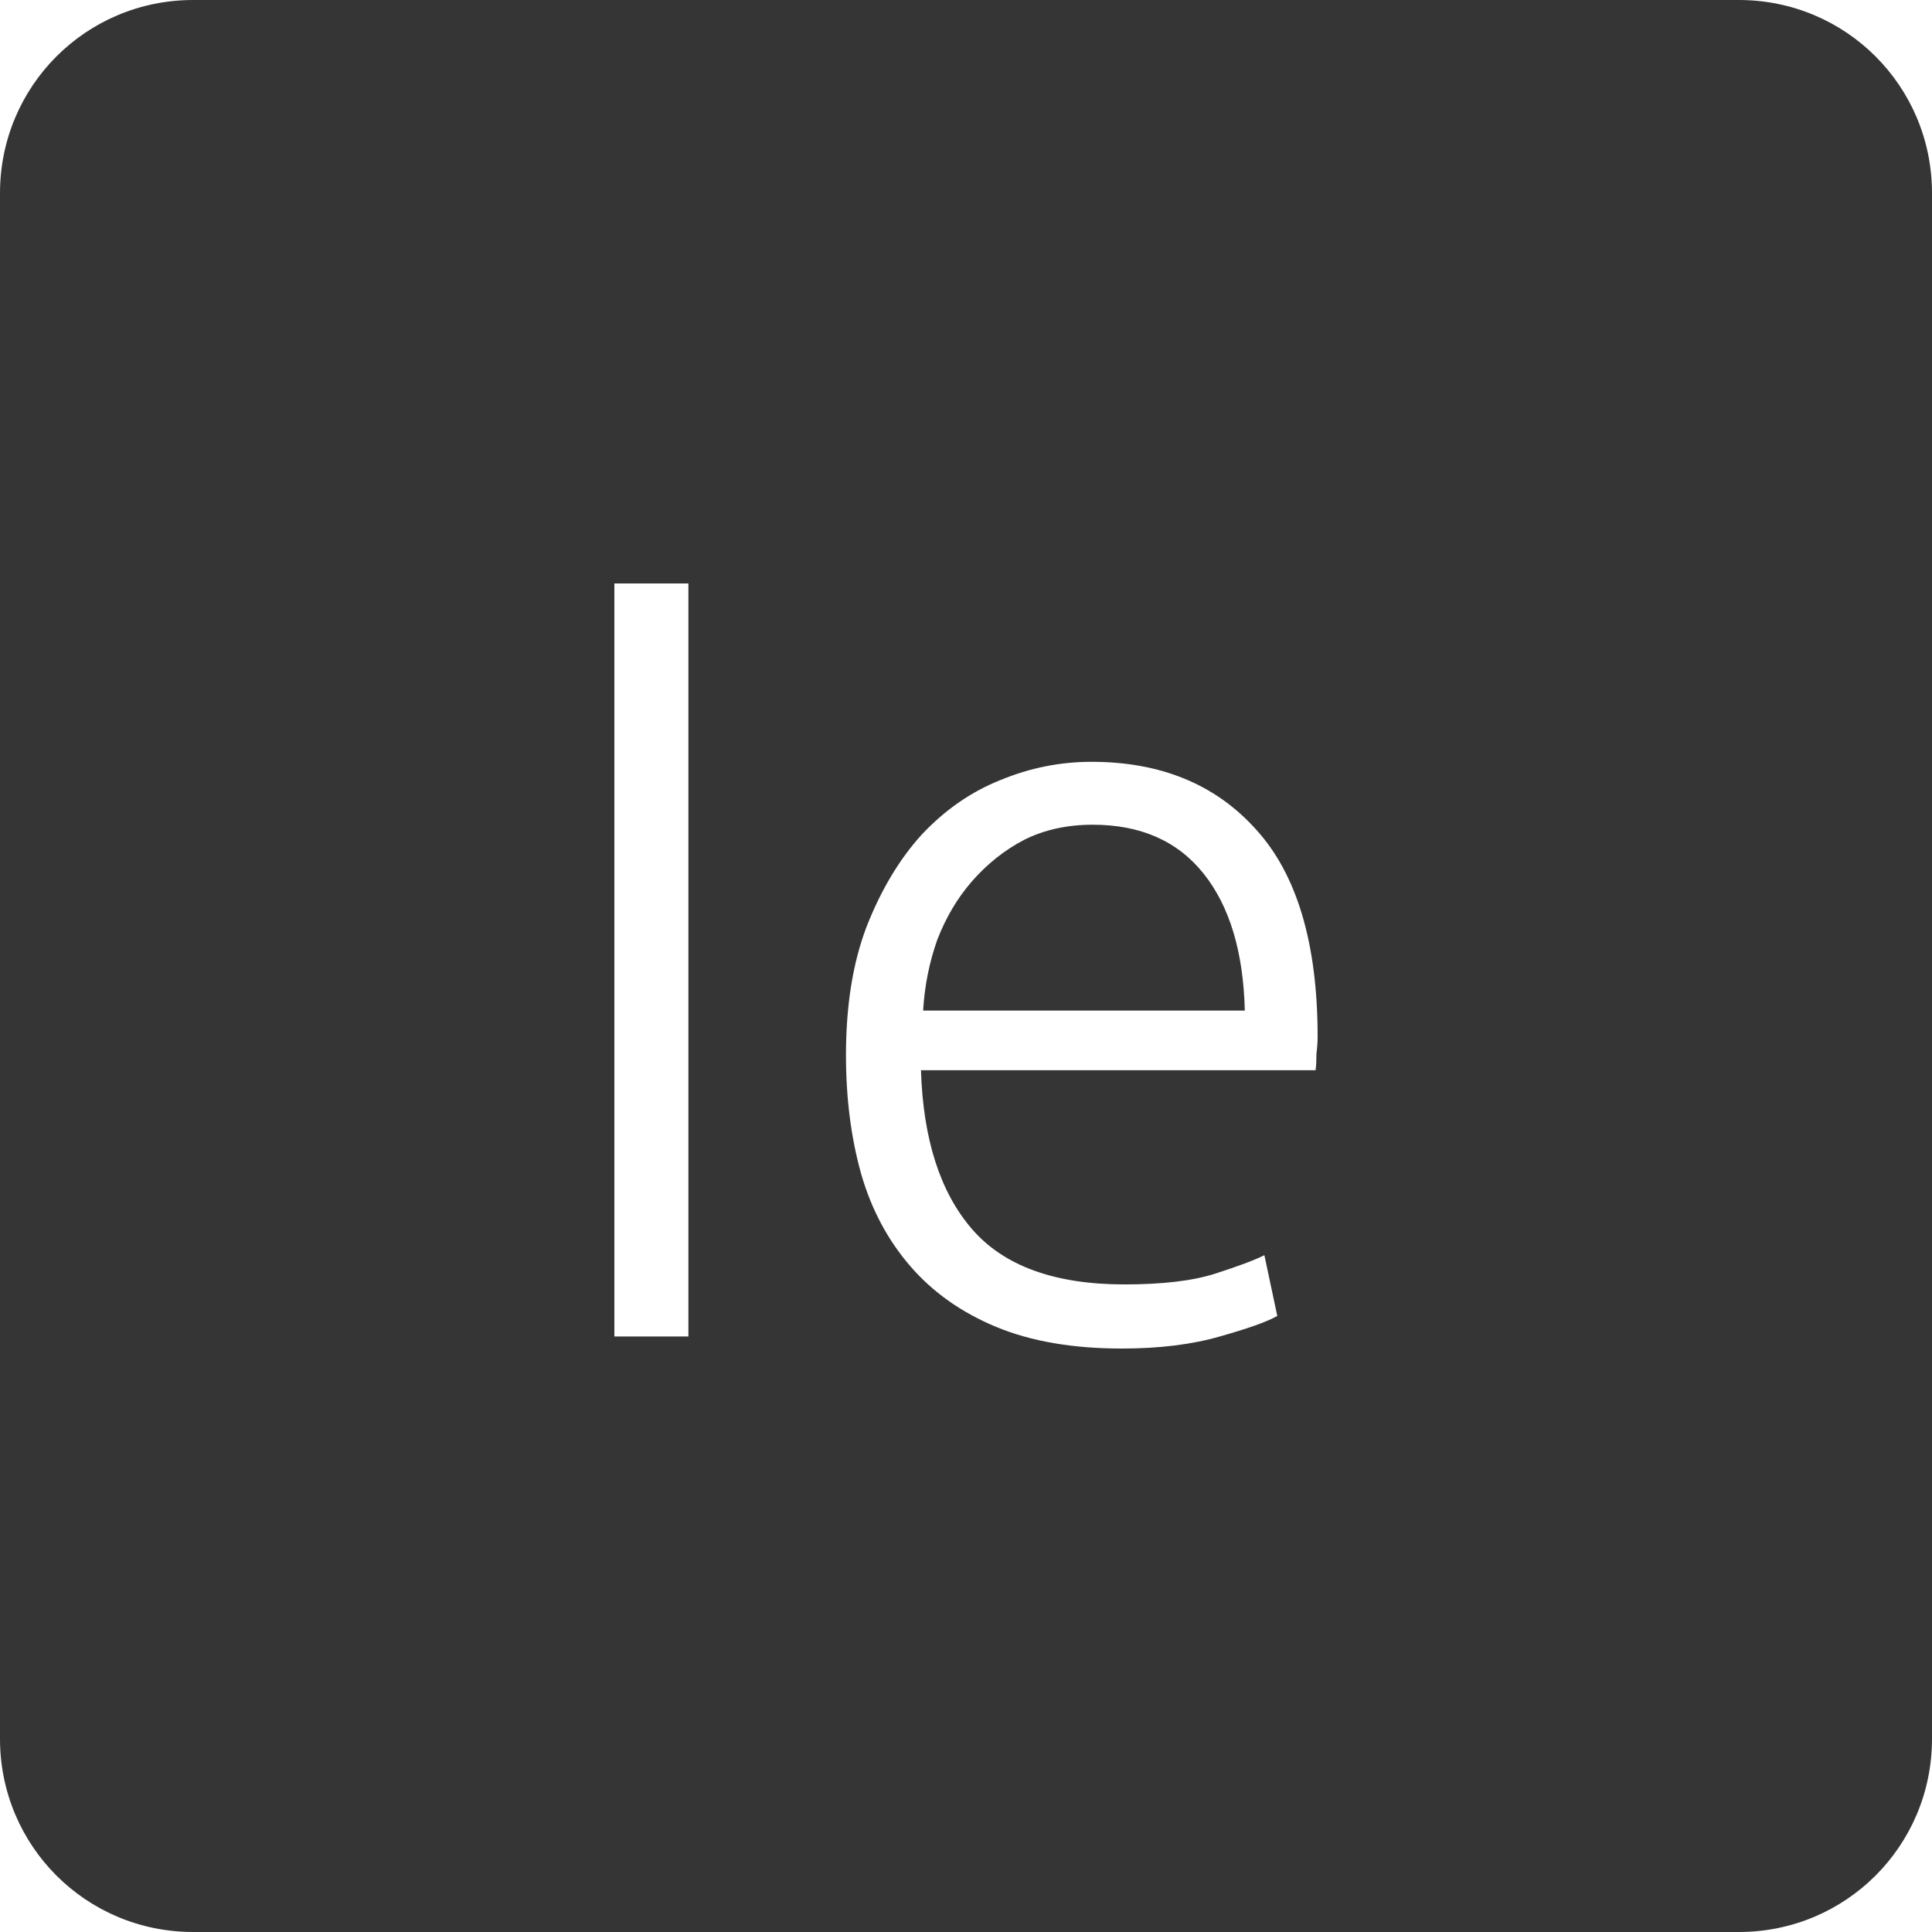 <?xml version="1.0" encoding="UTF-8" standalone="no"?>
<svg
   xmlns:dc="http://purl.org/dc/elements/1.1/"
   xmlns:cc="http://creativecommons.org/ns#"
   xmlns:rdf="http://www.w3.org/1999/02/22-rdf-syntax-ns#"
   xmlns:svg="http://www.w3.org/2000/svg"
   xmlns="http://www.w3.org/2000/svg"
   xmlns:sodipodi="http://sodipodi.sourceforge.net/DTD/sodipodi-0.dtd"
   xmlns:inkscape="http://www.inkscape.org/namespaces/inkscape"
   viewBox="0 0 16 16"
   id="svg2"
   version="1.1"
   inkscape:version="0.91 r13725"
   sodipodi:docname="indicator-keyboard-Ie.svg">
  <defs
     id="defs11" />
  <sodipodi:namedview
     pagecolor="#ffffff"
     bordercolor="#666666"
     borderopacity="1"
     objecttolerance="10"
     gridtolerance="10"
     guidetolerance="10"
     inkscape:pageopacity="0"
     inkscape:pageshadow="2"
     inkscape:window-width="640"
     inkscape:window-height="480"
     id="namedview9"
     showgrid="false"
     inkscape:zoom="14.75"
     inkscape:cx="8"
     inkscape:cy="8"
     inkscape:window-x="65"
     inkscape:window-y="24"
     inkscape:window-maximized="0"
     inkscape:current-layer="svg2" />
  <path
     style="fill:#353535;fill-opacity:1"
     d="M 1.6 0 C 0.713 2.9605947e-16 0 0.713 0 1.6 L 0 14.4 C 2.9605947e-16 15.287 0.713 16 1.6 16 L 14.4 16 C 15.287 16 16 15.287 16 14.4 L 16 1.6 C 16 0.713 15.287 0 14.4 0 L 1.6 0 z M 5.088 4.832 L 5.701 4.832 L 5.701 11.068 L 5.088 11.068 L 5.088 4.832 z M 9.039 6.309 C 9.609 6.309 10.062 6.493 10.398 6.865 C 10.74 7.237 10.912 7.812 10.912 8.586 C 10.912 8.634 10.908 8.681 10.902 8.729 C 10.902 8.777 10.901 8.821 10.895 8.863 L 7.627 8.863 C 7.645 9.433 7.785 9.872 8.049 10.178 C 8.313 10.484 8.735 10.637 9.311 10.637 C 9.629 10.637 9.88 10.607 10.066 10.547 C 10.252 10.487 10.387 10.437 10.471 10.395 L 10.578 10.898 C 10.494 10.946 10.336 11.002 10.102 11.068 C 9.874 11.134 9.603 11.168 9.291 11.168 C 8.883 11.168 8.536 11.108 8.248 10.988 C 7.96 10.868 7.723 10.7 7.537 10.484 C 7.351 10.268 7.215 10.013 7.131 9.719 C 7.047 9.419 7.006 9.092 7.006 8.738 C 7.006 8.33 7.062 7.976 7.176 7.676 C 7.296 7.37 7.449 7.114 7.635 6.91 C 7.827 6.706 8.043 6.557 8.283 6.461 C 8.529 6.359 8.781 6.309 9.039 6.309 z M 9.049 6.83 C 8.839 6.83 8.65 6.871 8.482 6.955 C 8.32 7.039 8.175 7.155 8.049 7.299 C 7.929 7.437 7.834 7.597 7.762 7.783 C 7.696 7.969 7.657 8.165 7.645 8.369 L 10.309 8.369 C 10.297 7.883 10.183 7.504 9.967 7.234 C 9.751 6.964 9.445 6.83 9.049 6.83 z "
     id="path4" />
</svg>
